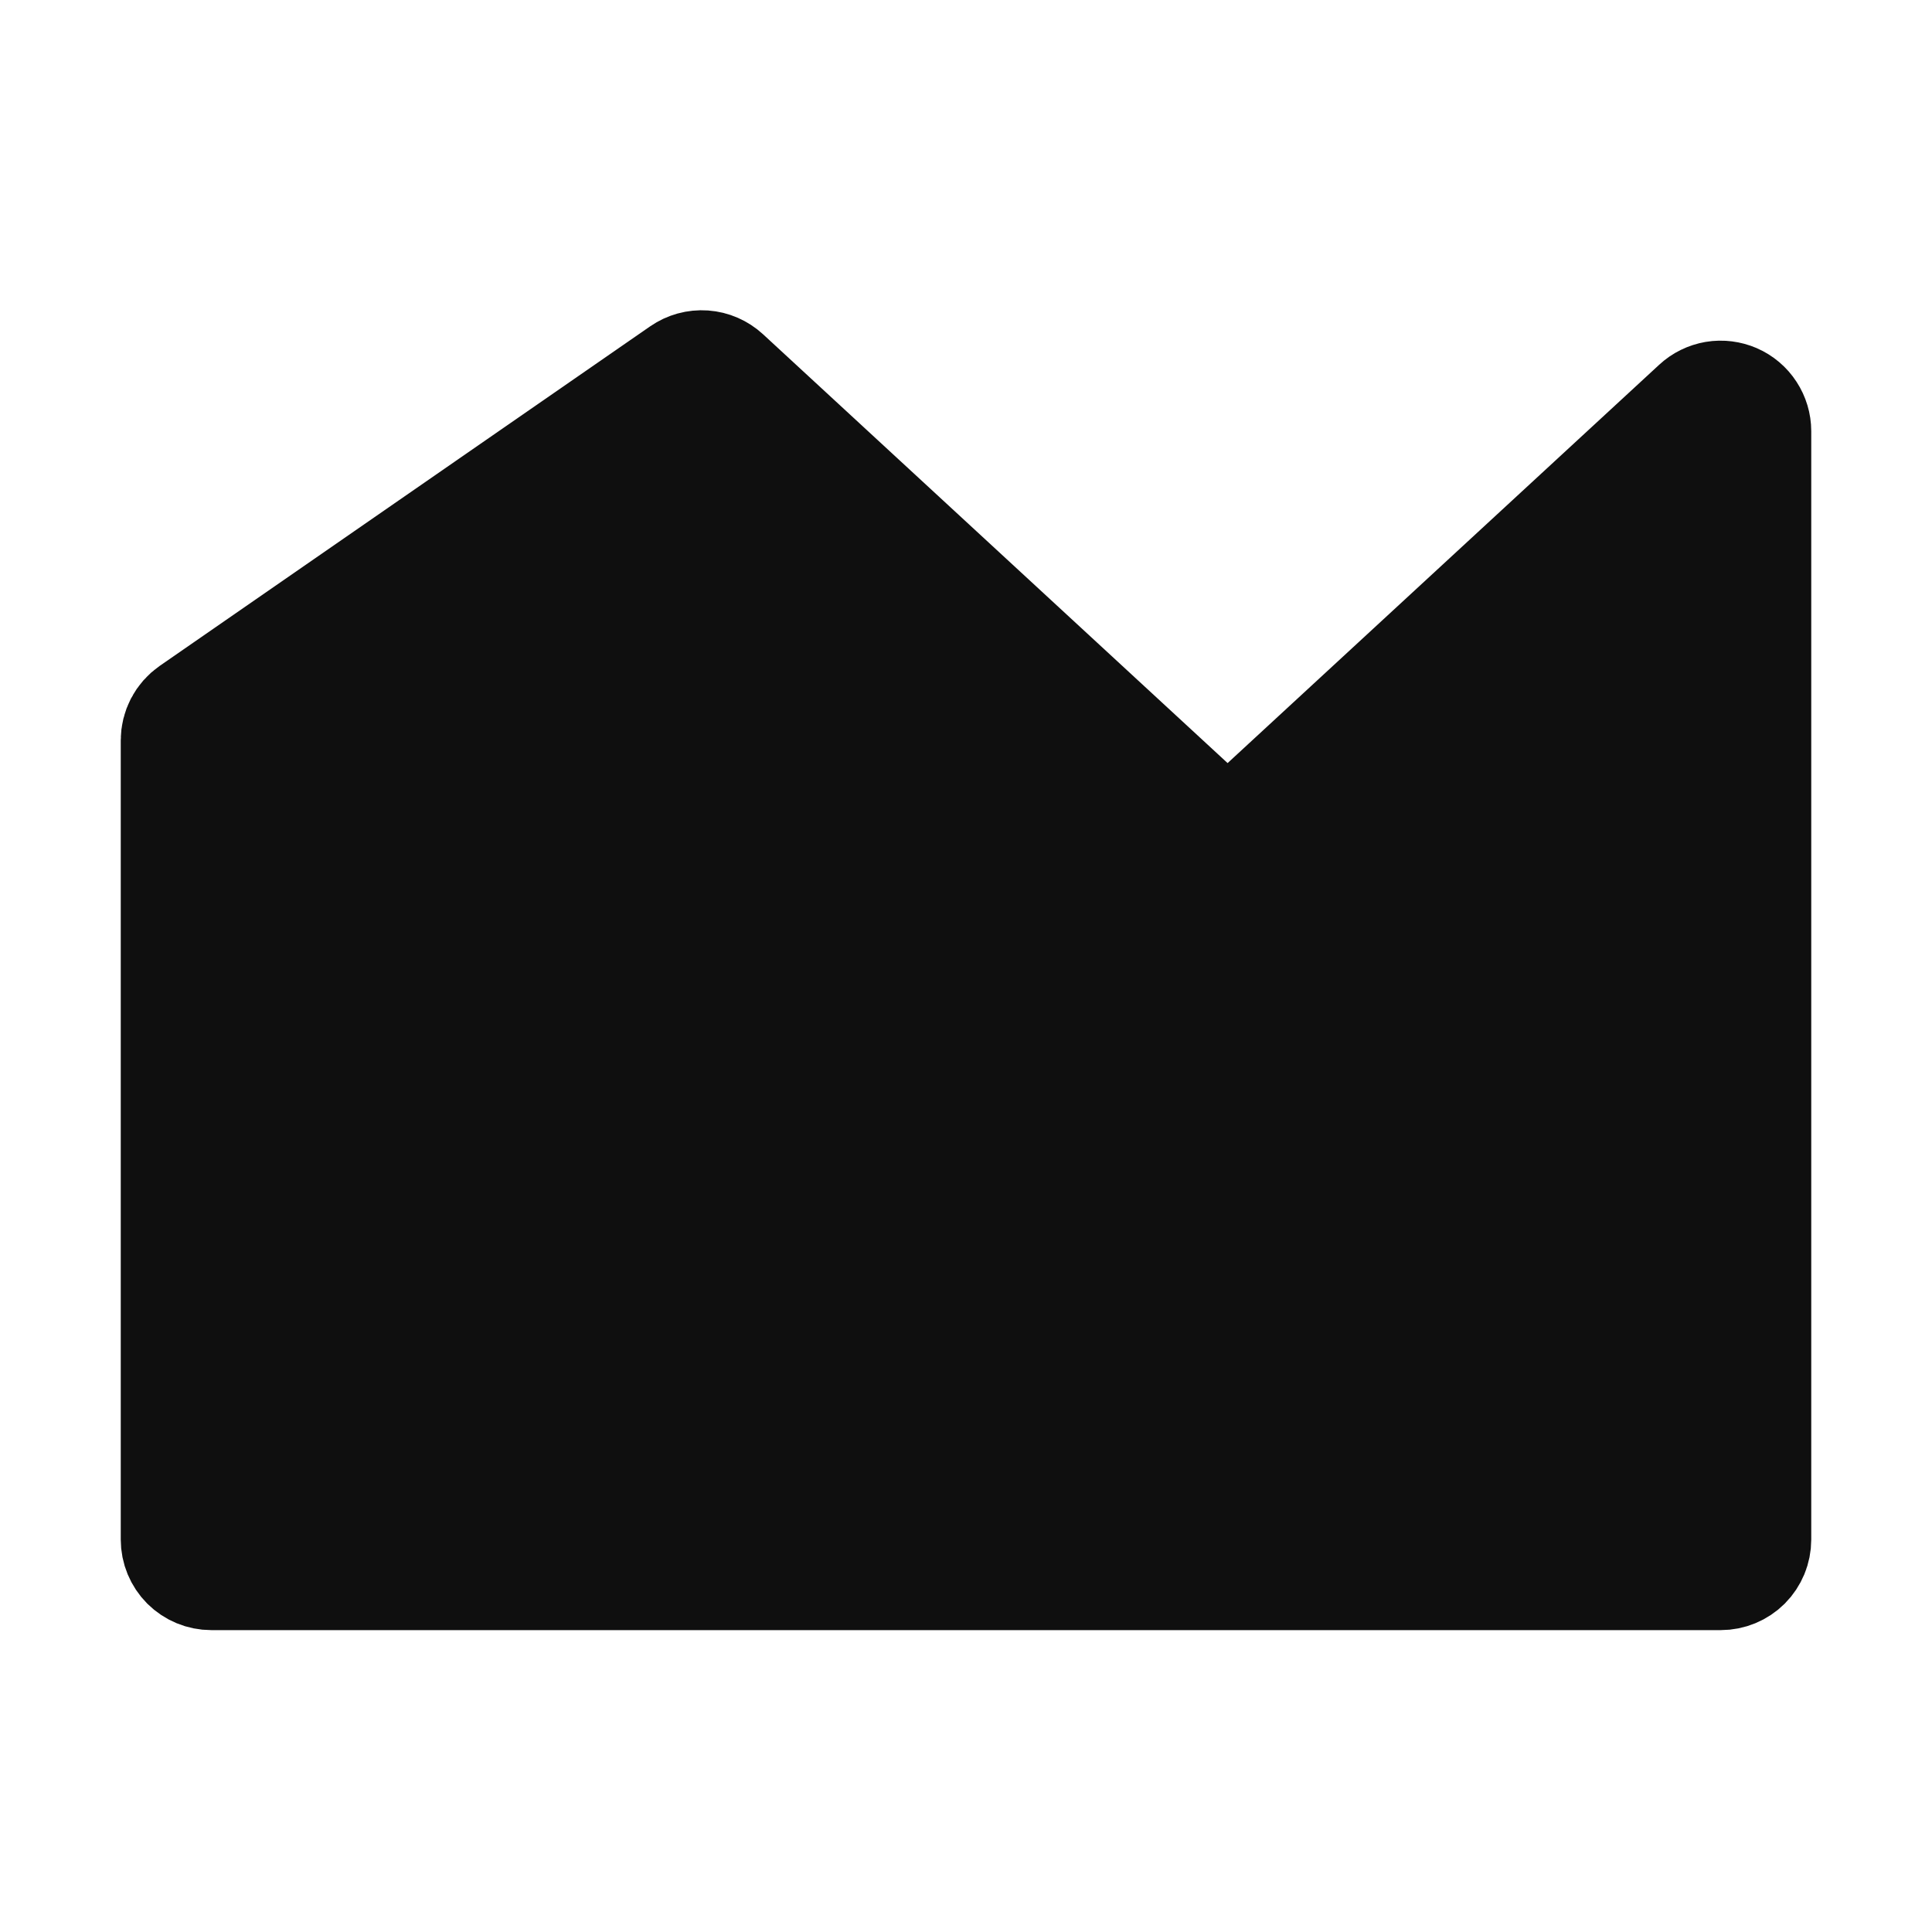 <svg width="32" height="32" viewBox="0 0 32 32" fill="none" xmlns="http://www.w3.org/2000/svg">
<path d="M3 12.262C3 12.181 3.02 12.102 3.057 12.03C3.094 11.959 3.149 11.897 3.215 11.851L11.337 6.228C11.431 6.163 11.543 6.132 11.657 6.14C11.77 6.148 11.877 6.195 11.961 6.272L19.994 13.687C20.086 13.772 20.207 13.819 20.333 13.819C20.459 13.819 20.58 13.772 20.672 13.687L28.161 6.775C28.232 6.709 28.321 6.666 28.417 6.649C28.513 6.633 28.611 6.646 28.7 6.684C28.789 6.723 28.865 6.787 28.918 6.869C28.971 6.95 29 7.045 29 7.142V25.5C29 25.633 28.947 25.76 28.854 25.854C28.76 25.947 28.633 26 28.5 26H3.5C3.367 26 3.24 25.947 3.146 25.854C3.053 25.76 3 25.633 3 25.5V12.262Z" fill="#0F0F0F" stroke="#0F0F0F" stroke-width="2"/>
</svg>
